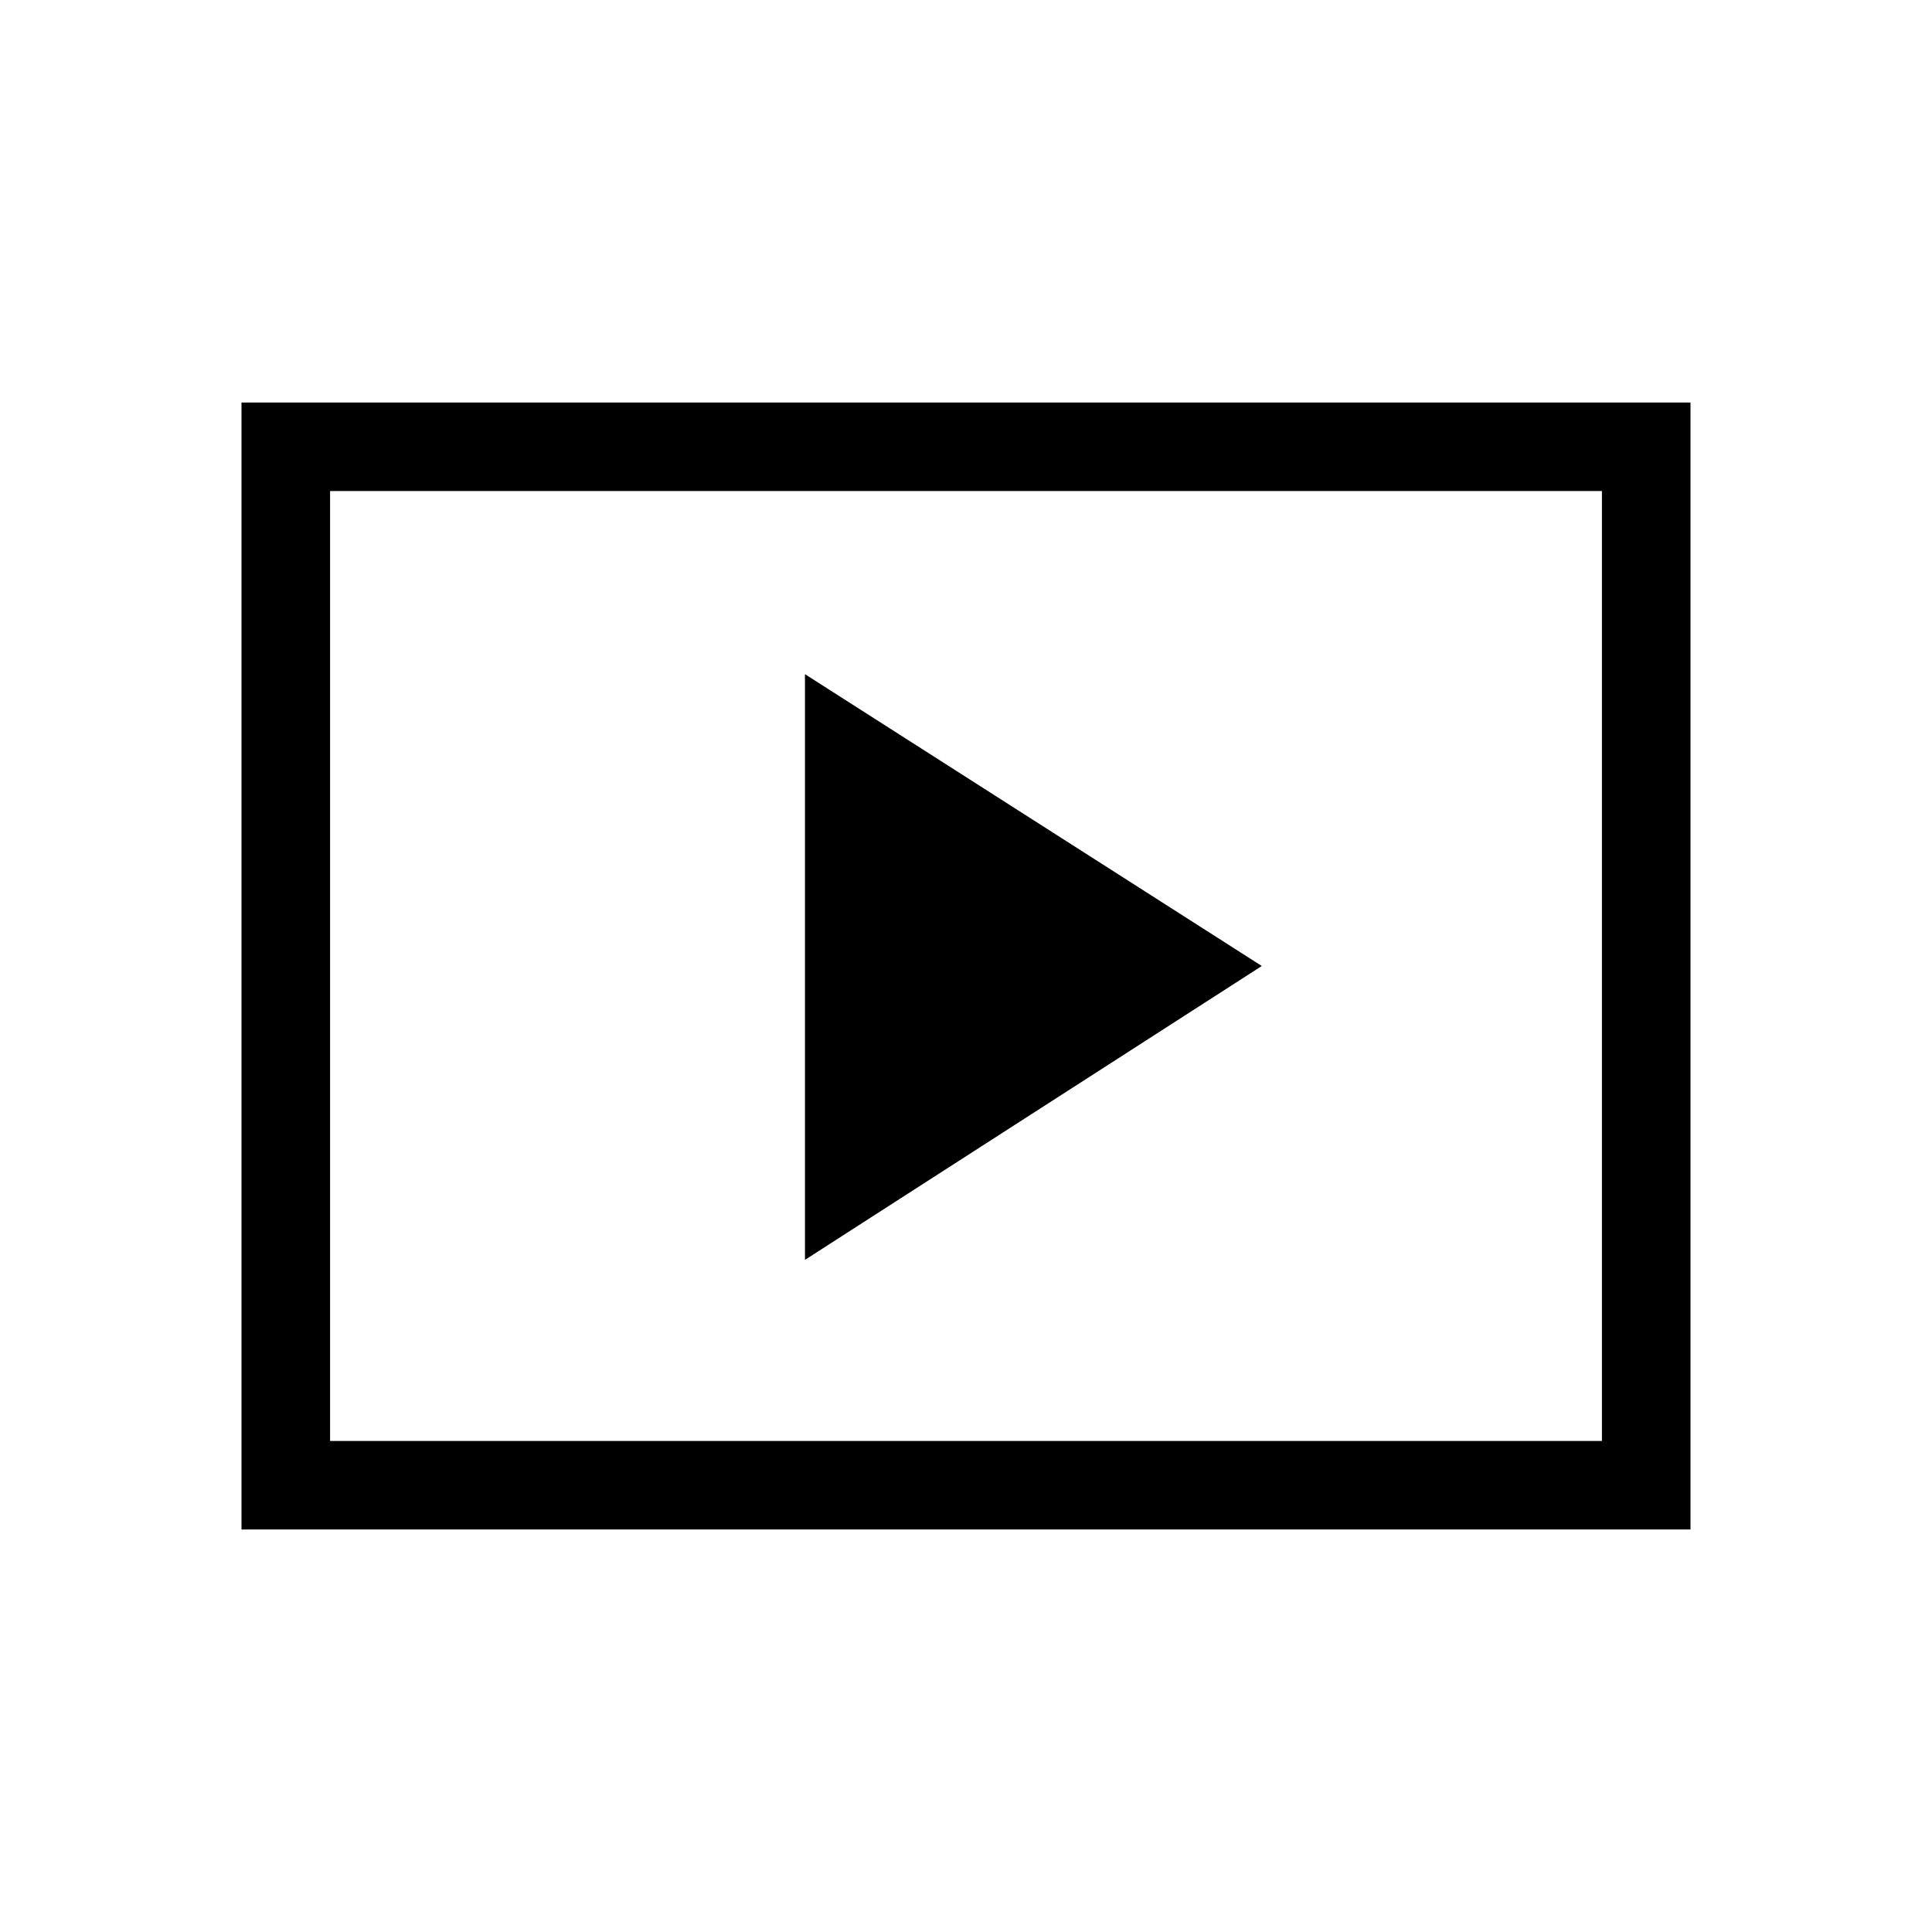 <svg xmlns="http://www.w3.org/2000/svg" height="20" width="20"><path d="M8.333 13.042 13.062 10 8.333 6.979ZM2.5 15.833V4.167H17.5V15.833ZM3.417 14.917H16.583V5.083H3.417ZM3.417 14.917V5.083V14.917Z"/></svg>